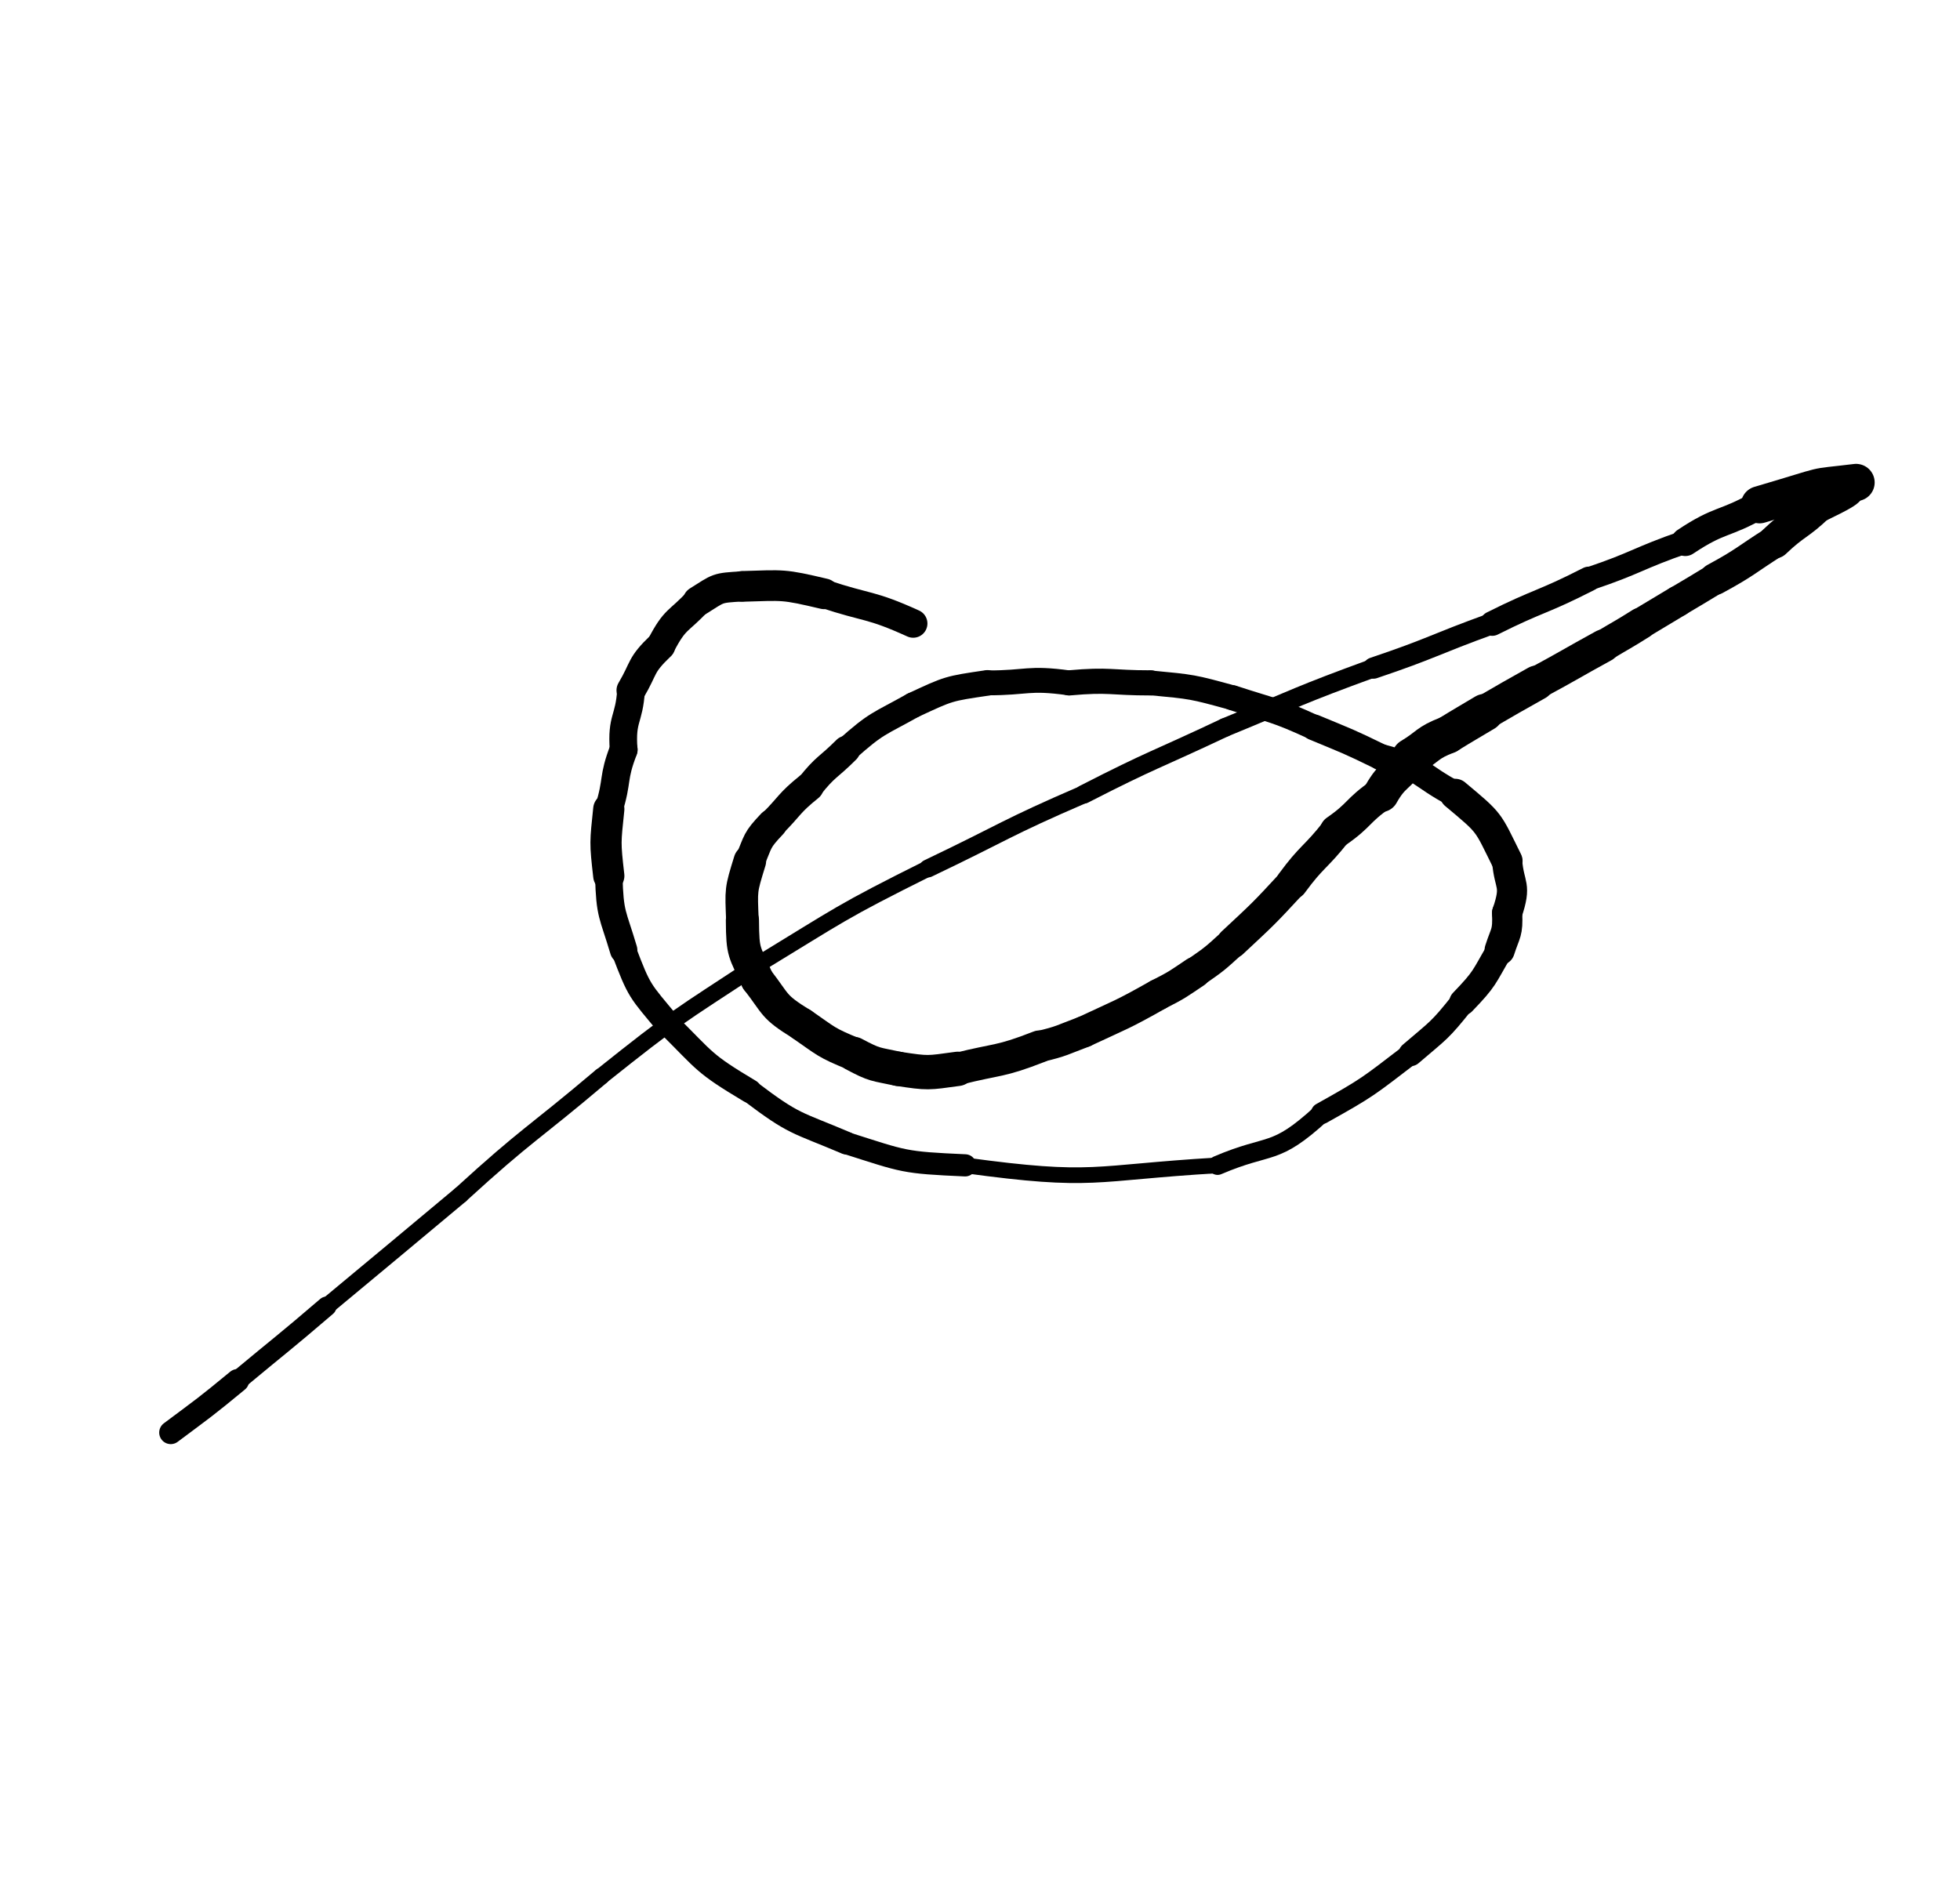 <svg xmlns="http://www.w3.org/2000/svg" xmlns:xlink="http://www.w3.org/1999/xlink" viewBox="0 0 264 256" width="264" height="256"><path d="M 123.000,84.000 C 117.139,81.335 117.000,82.000 111.000,80.000" stroke-width="3.837" stroke="black" fill="none" stroke-linecap="round"></path><path d="M 111.000,80.000 C 105.405,78.682 105.639,78.835 100.000,79.000" stroke-width="4.134" stroke="black" fill="none" stroke-linecap="round"></path><path d="M 100.000,79.000 C 96.461,79.210 96.905,79.182 94.000,81.000" stroke-width="4.062" stroke="black" fill="none" stroke-linecap="round"></path><path d="M 94.000,81.000 C 91.340,83.880 90.961,83.210 89.000,87.000" stroke-width="3.860" stroke="black" fill="none" stroke-linecap="round"></path><path d="M 89.000,87.000 C 86.180,89.695 86.840,89.880 85.000,93.000" stroke-width="3.922" stroke="black" fill="none" stroke-linecap="round"></path><path d="M 85.000,93.000 C 84.742,97.045 83.680,96.695 84.000,101.000" stroke-width="3.734" stroke="black" fill="none" stroke-linecap="round"></path><path d="M 84.000,101.000 C 82.478,104.936 83.242,105.045 82.000,109.000" stroke-width="3.771" stroke="black" fill="none" stroke-linecap="round"></path><path d="M 82.000,109.000 C 81.531,113.546 81.478,113.436 82.000,118.000" stroke-width="4.203" stroke="black" fill="none" stroke-linecap="round"></path><path d="M 82.000,118.000 C 82.134,123.335 82.531,123.046 84.000,128.000" stroke-width="3.697" stroke="black" fill="none" stroke-linecap="round"></path><path d="M 84.000,128.000 C 86.169,133.718 86.134,133.335 90.000,138.000" stroke-width="3.375" stroke="black" fill="none" stroke-linecap="round"></path><path d="M 90.000,138.000 C 95.114,143.076 94.669,143.218 101.000,147.000" stroke-width="3.209" stroke="black" fill="none" stroke-linecap="round"></path><path d="M 101.000,147.000 C 107.104,151.622 107.114,151.076 114.000,154.000" stroke-width="3.067" stroke="black" fill="none" stroke-linecap="round"></path><path d="M 114.000,154.000 C 121.906,156.514 121.604,156.622 130.000,157.000" stroke-width="2.987" stroke="black" fill="none" stroke-linecap="round"></path><path d="M 130.000,157.000 C 147.566,159.397 146.906,158.014 164.000,157.000" stroke-width="2.111" stroke="black" fill="none" stroke-linecap="round"></path><path d="M 164.000,157.000 C 171.234,153.903 171.566,155.897 178.000,150.000" stroke-width="2.575" stroke="black" fill="none" stroke-linecap="round"></path><path d="M 178.000,150.000 C 184.367,146.447 184.234,146.403 190.000,142.000" stroke-width="2.886" stroke="black" fill="none" stroke-linecap="round"></path><path d="M 190.000,142.000 C 193.790,138.745 193.867,138.947 197.000,135.000" stroke-width="3.274" stroke="black" fill="none" stroke-linecap="round"></path><path d="M 197.000,135.000 C 200.116,131.767 199.790,131.745 202.000,128.000" stroke-width="3.584" stroke="black" fill="none" stroke-linecap="round"></path><path d="M 202.000,128.000 C 202.789,125.529 203.116,125.767 203.000,123.000" stroke-width="4.074" stroke="black" fill="none" stroke-linecap="round"></path><path d="M 203.000,123.000 C 204.331,119.043 203.289,119.529 203.000,116.000" stroke-width="4.057" stroke="black" fill="none" stroke-linecap="round"></path><path d="M 203.000,116.000 C 200.292,110.534 200.831,111.043 196.000,107.000" stroke-width="4.165" stroke="black" fill="none" stroke-linecap="round"></path><path d="M 196.000,107.000 C 191.051,104.392 191.792,103.534 186.000,102.000" stroke-width="3.528" stroke="black" fill="none" stroke-linecap="round"></path><path d="M 186.000,102.000 C 181.569,99.828 181.551,99.892 177.000,98.000" stroke-width="3.496" stroke="black" fill="none" stroke-linecap="round"></path><path d="M 177.000,98.000 C 171.626,95.534 171.569,95.828 166.000,94.000" stroke-width="3.379" stroke="black" fill="none" stroke-linecap="round"></path><path d="M 166.000,94.000 C 160.545,92.504 160.626,92.534 155.000,92.000" stroke-width="3.331" stroke="black" fill="none" stroke-linecap="round"></path><path d="M 155.000,92.000 C 149.500,92.000 149.545,91.504 144.000,92.000" stroke-width="3.390" stroke="black" fill="none" stroke-linecap="round"></path><path d="M 144.000,92.000 C 138.387,91.230 138.500,92.000 133.000,92.000" stroke-width="3.350" stroke="black" fill="none" stroke-linecap="round"></path><path d="M 133.000,92.000 C 127.666,92.790 127.887,92.730 123.000,95.000" stroke-width="3.443" stroke="black" fill="none" stroke-linecap="round"></path><path d="M 123.000,95.000 C 118.233,97.674 118.166,97.290 114.000,101.000" stroke-width="3.439" stroke="black" fill="none" stroke-linecap="round"></path><path d="M 114.000,101.000 C 111.500,103.500 111.233,103.174 109.000,106.000" stroke-width="3.750" stroke="black" fill="none" stroke-linecap="round"></path><path d="M 109.000,106.000 C 106.192,108.260 106.500,108.500 104.000,111.000" stroke-width="3.903" stroke="black" fill="none" stroke-linecap="round"></path><path d="M 104.000,111.000 C 101.839,113.272 102.192,113.260 101.000,116.000" stroke-width="4.054" stroke="black" fill="none" stroke-linecap="round"></path><path d="M 101.000,116.000 C 99.753,120.045 99.839,119.772 100.000,124.000" stroke-width="4.387" stroke="black" fill="none" stroke-linecap="round"></path><path d="M 100.000,124.000 C 100.029,128.550 100.253,128.045 102.000,132.000" stroke-width="4.466" stroke="black" fill="none" stroke-linecap="round"></path><path d="M 102.000,132.000 C 104.667,135.436 104.029,135.550 108.000,138.000" stroke-width="4.452" stroke="black" fill="none" stroke-linecap="round"></path><path d="M 108.000,138.000 C 111.357,140.319 111.167,140.436 115.000,142.000" stroke-width="4.481" stroke="black" fill="none" stroke-linecap="round"></path><path d="M 115.000,142.000 C 117.909,143.558 117.857,143.319 121.000,144.000" stroke-width="4.630" stroke="black" fill="none" stroke-linecap="round"></path><path d="M 121.000,144.000 C 125.083,144.619 124.909,144.558 129.000,144.000" stroke-width="4.626" stroke="black" fill="none" stroke-linecap="round"></path><path d="M 129.000,144.000 C 134.533,142.608 134.583,143.119 140.000,141.000" stroke-width="4.351" stroke="black" fill="none" stroke-linecap="round"></path><path d="M 140.000,141.000 C 143.110,140.265 143.033,140.108 146.000,139.000" stroke-width="4.217" stroke="black" fill="none" stroke-linecap="round"></path><path d="M 146.000,139.000 C 151.071,136.629 151.110,136.765 156.000,134.000" stroke-width="4.206" stroke="black" fill="none" stroke-linecap="round"></path><path d="M 156.000,134.000 C 158.617,132.668 158.571,132.629 161.000,131.000" stroke-width="4.194" stroke="black" fill="none" stroke-linecap="round"></path><path d="M 161.000,131.000 C 163.651,129.168 163.617,129.168 166.000,127.000" stroke-width="4.069" stroke="black" fill="none" stroke-linecap="round"></path><path d="M 166.000,127.000 C 170.143,123.132 170.151,123.168 174.000,119.000" stroke-width="4.195" stroke="black" fill="none" stroke-linecap="round"></path><path d="M 174.000,119.000 C 176.752,115.248 177.143,115.632 180.000,112.000" stroke-width="4.334" stroke="black" fill="none" stroke-linecap="round"></path><path d="M 180.000,112.000 C 183.252,109.748 182.752,109.248 186.000,107.000" stroke-width="4.482" stroke="black" fill="none" stroke-linecap="round"></path><path d="M 186.000,107.000 C 187.645,104.094 188.252,104.748 190.000,102.000" stroke-width="4.816" stroke="black" fill="none" stroke-linecap="round"></path><path d="M 190.000,102.000 C 192.500,100.500 192.145,100.094 195.000,99.000" stroke-width="5.057" stroke="black" fill="none" stroke-linecap="round"></path><path d="M 195.000,99.000 C 197.482,97.469 197.500,97.500 200.000,96.000" stroke-width="5.036" stroke="black" fill="none" stroke-linecap="round"></path><path d="M 200.000,96.000 C 203.487,93.976 203.482,93.969 207.000,92.000" stroke-width="4.683" stroke="black" fill="none" stroke-linecap="round"></path><path d="M 207.000,92.000 C 211.531,89.554 211.487,89.476 216.000,87.000" stroke-width="4.421" stroke="black" fill="none" stroke-linecap="round"></path><path d="M 216.000,87.000 C 218.500,85.500 218.531,85.554 221.000,84.000" stroke-width="4.256" stroke="black" fill="none" stroke-linecap="round"></path><path d="M 221.000,84.000 C 223.500,82.500 223.500,82.500 226.000,81.000" stroke-width="4.162" stroke="black" fill="none" stroke-linecap="round"></path><path d="M 226.000,81.000 C 228.517,79.528 228.500,79.500 231.000,78.000" stroke-width="4.134" stroke="black" fill="none" stroke-linecap="round"></path><path d="M 231.000,78.000 C 235.170,75.735 235.017,75.528 239.000,73.000" stroke-width="4.299" stroke="black" fill="none" stroke-linecap="round"></path><path d="M 239.000,73.000 C 241.851,70.290 242.170,70.735 245.000,68.000" stroke-width="4.488" stroke="black" fill="none" stroke-linecap="round"></path><path d="M 245.000,68.000 C 251.217,65.000 247.351,66.290 250.000,65.000" stroke-width="4.689" stroke="black" fill="none" stroke-linecap="round"></path><path d="M 250.000,65.000 C 243.257,65.824 247.217,65.000 237.000,68.000" stroke-width="5.011" stroke="black" fill="none" stroke-linecap="round"></path><path d="M 237.000,68.000 C 232.121,70.774 231.757,69.824 227.000,73.000" stroke-width="3.822" stroke="black" fill="none" stroke-linecap="round"></path><path d="M 227.000,73.000 C 220.410,75.288 220.621,75.774 214.000,78.000" stroke-width="3.140" stroke="black" fill="none" stroke-linecap="round"></path><path d="M 214.000,78.000 C 207.611,81.265 207.410,80.788 201.000,84.000" stroke-width="3.322" stroke="black" fill="none" stroke-linecap="round"></path><path d="M 201.000,84.000 C 192.963,86.903 193.111,87.265 185.000,90.000" stroke-width="2.876" stroke="black" fill="none" stroke-linecap="round"></path><path d="M 185.000,90.000 C 174.868,93.698 174.963,93.903 165.000,98.000" stroke-width="2.523" stroke="black" fill="none" stroke-linecap="round"></path><path d="M 165.000,98.000 C 155.495,102.490 155.368,102.198 146.000,107.000" stroke-width="2.517" stroke="black" fill="none" stroke-linecap="round"></path><path d="M 146.000,107.000 C 135.300,111.616 135.495,111.990 125.000,117.000" stroke-width="2.416" stroke="black" fill="none" stroke-linecap="round"></path><path d="M 125.000,117.000 C 113.129,122.918 113.300,123.116 102.000,130.000" stroke-width="2.202" stroke="black" fill="none" stroke-linecap="round"></path><path d="M 102.000,130.000 C 91.191,137.102 91.129,136.918 81.000,145.000" stroke-width="2.224" stroke="black" fill="none" stroke-linecap="round"></path><path d="M 81.000,145.000 C 71.520,153.024 71.191,152.602 62.000,161.000" stroke-width="2.267" stroke="black" fill="none" stroke-linecap="round"></path><path d="M 62.000,161.000 C 53.000,168.500 53.020,168.524 44.000,176.000" stroke-width="2.278" stroke="black" fill="none" stroke-linecap="round"></path><path d="M 44.000,176.000 C 38.070,181.086 38.000,181.000 32.000,186.000" stroke-width="2.648" stroke="black" fill="none" stroke-linecap="round"></path><path d="M 32.000,186.000 C 27.594,189.631 27.570,189.586 23.000,193.000" stroke-width="3.113" stroke="black" fill="none" stroke-linecap="round"></path></svg>
